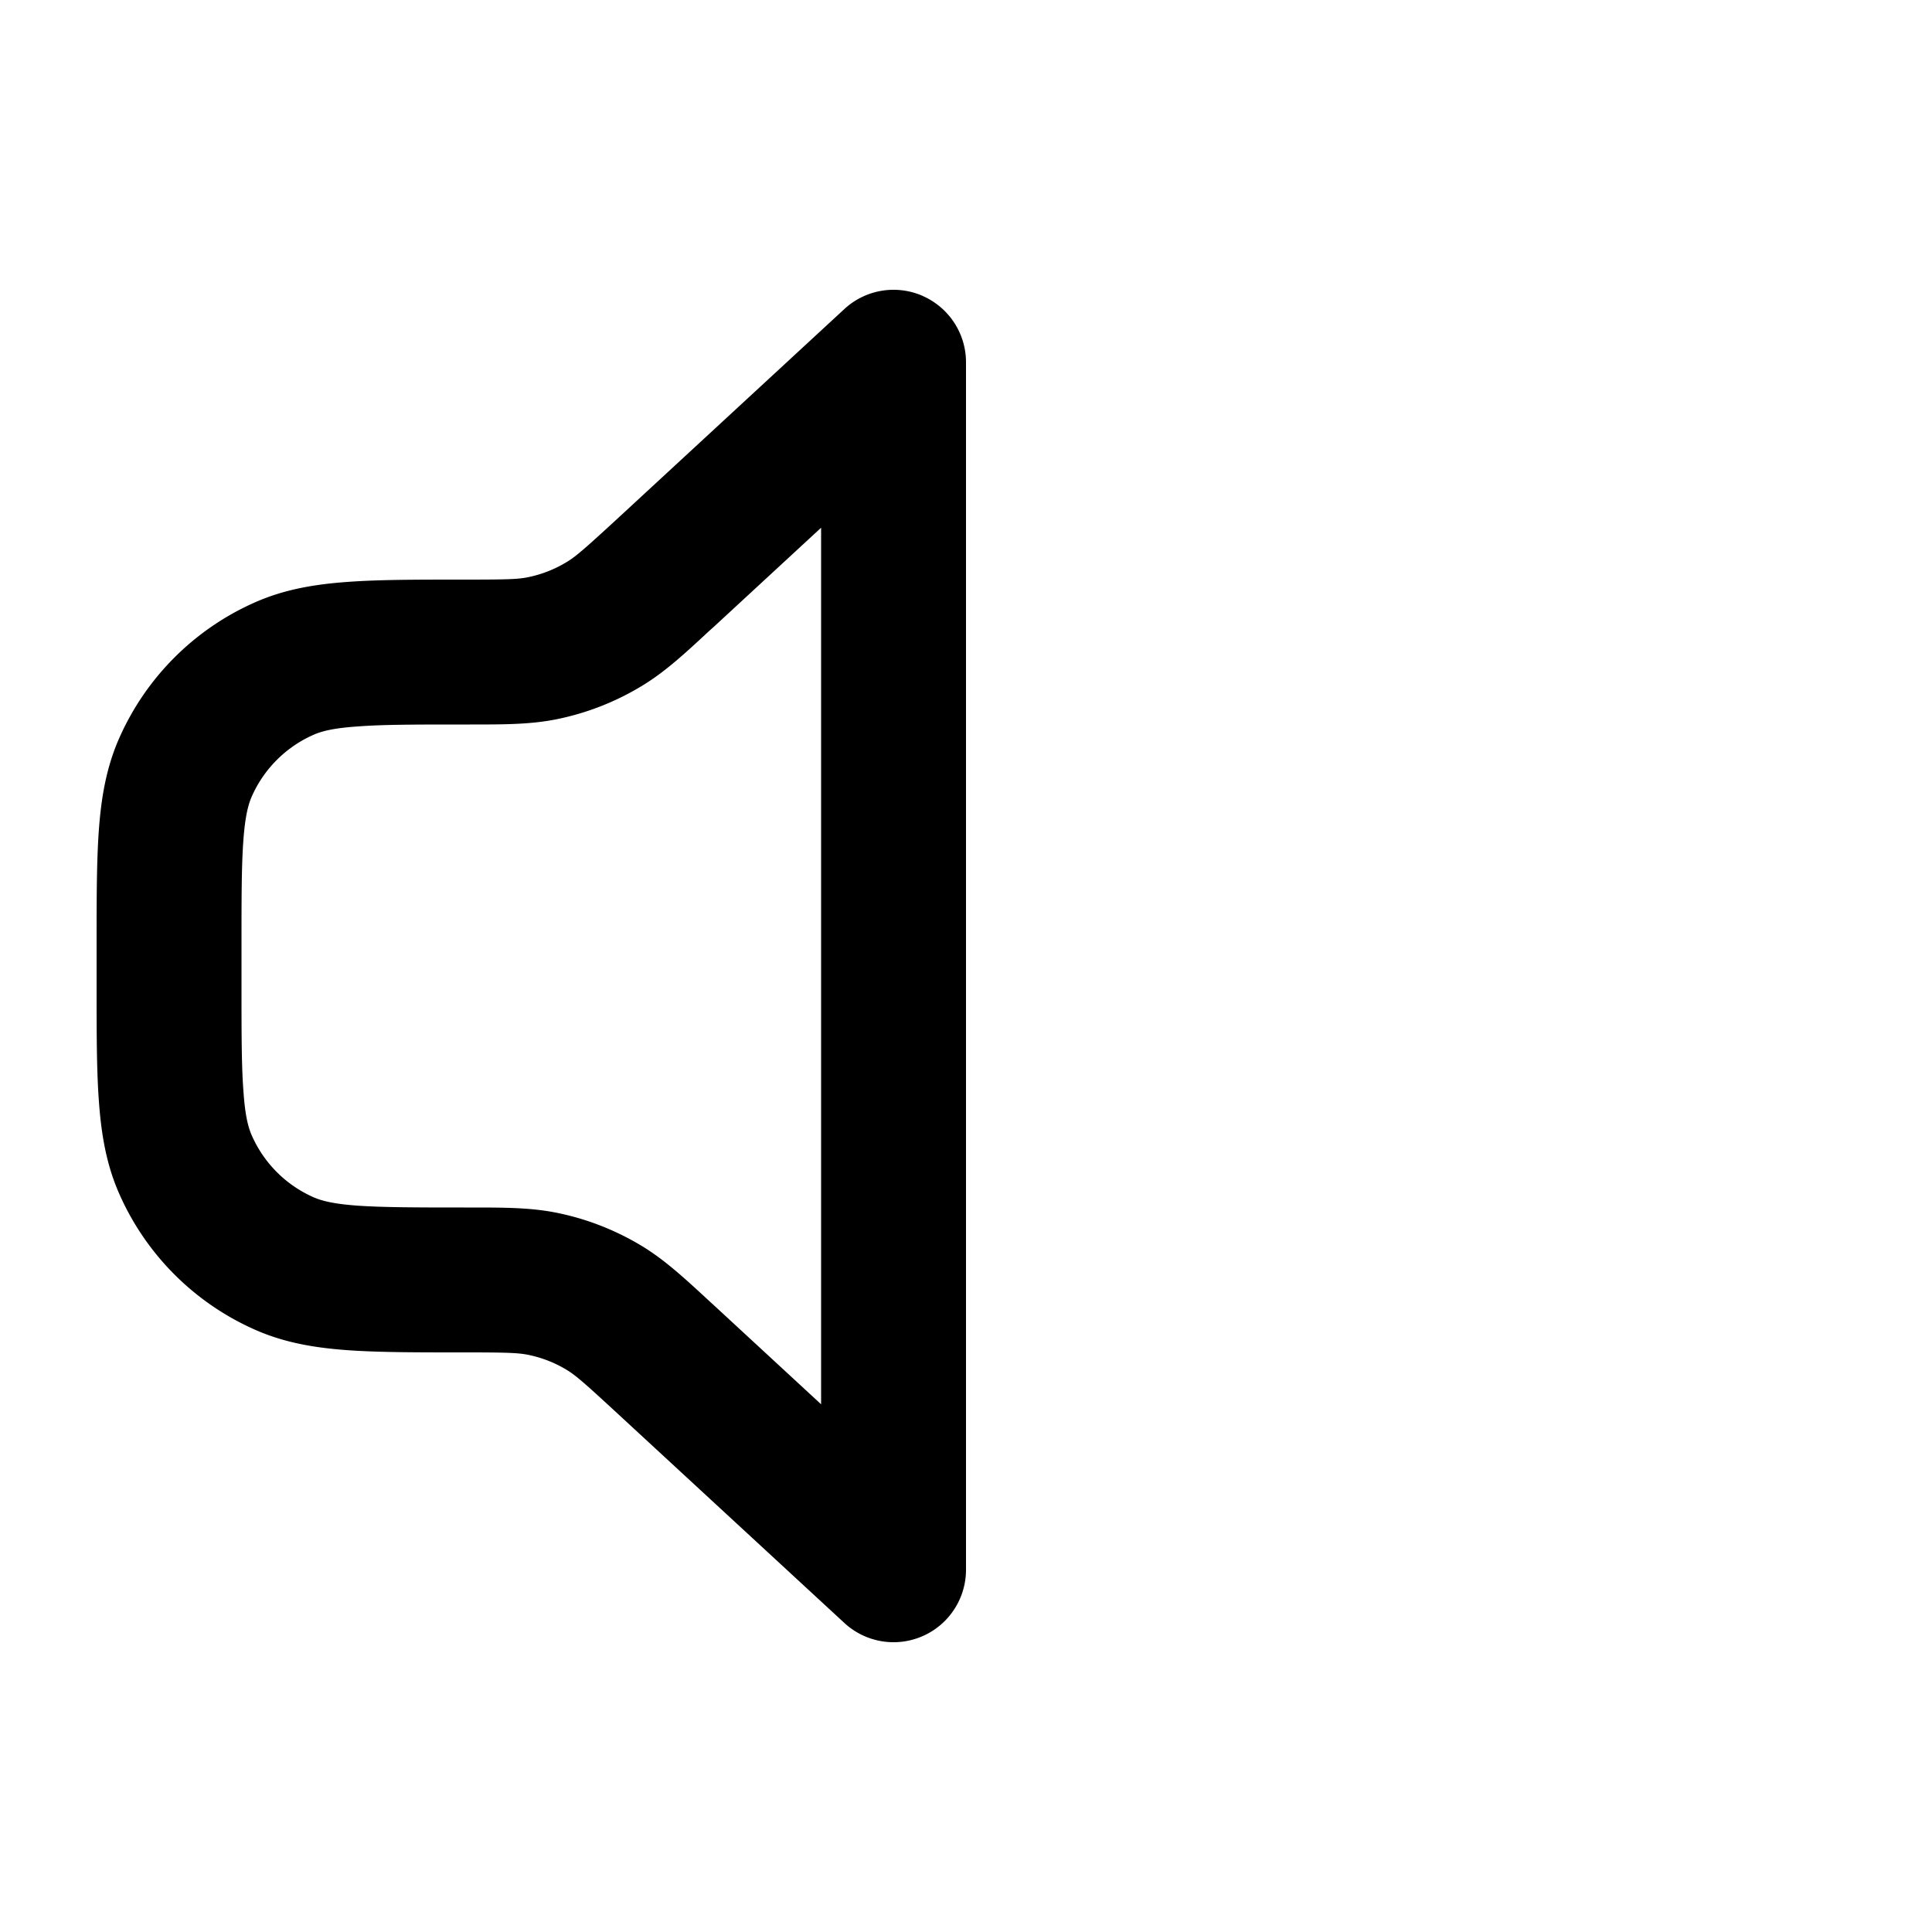 <svg xmlns="http://www.w3.org/2000/svg" width="20" height="20" fill="currentColor">
  <path fill-rule="evenodd" d="M9.55 3.063c.274.12.45.39.45.687v12.5a.75.75 0 0 1-1.259.551l-2.372-2.19c-.32-.295-.408-.372-.499-.428a1.25 1.25 0 0 0-.408-.159c-.104-.02-.22-.024-.657-.024H4.78c-.47 0-.861 0-1.182-.023-.335-.024-.65-.076-.954-.21a2.75 2.75 0 0 1-1.41-1.41c-.134-.303-.186-.619-.21-.954C1 11.083 1 10.69 1 10.221V9.78c0-.47 0-.861.023-1.182.024-.335.076-.65.21-.954a2.75 2.75 0 0 1 1.41-1.41c.304-.134.619-.186.954-.21C3.917 6 4.309 6 4.779 6h.026c.437 0 .553-.003.657-.024a1.25 1.25 0 0 0 .408-.16c.09-.055.179-.132.5-.427l2.371-2.19a.75.75 0 0 1 .81-.136Zm-1.05 2.4L7.387 6.491l-.045.04c-.255.237-.457.423-.69.565a2.75 2.75 0 0 1-.897.351c-.267.053-.541.053-.89.053h-.06c-.502 0-.84 0-1.1.02-.254.017-.377.05-.458.086a1.25 1.25 0 0 0-.641.64c-.036.082-.069.205-.087.458-.019.261-.019.599-.019 1.101v.39c0 .502 0 .84.02 1.1.017.254.05.377.086.458.126.287.354.515.64.641.082.036.205.069.458.087.261.018.599.019 1.101.019h.06c.349 0 .623 0 .89.053.318.063.621.182.897.35.233.143.435.329.69.565l.045.041L8.5 14.537V5.463Z" clip-rule="evenodd"/>
</svg>
